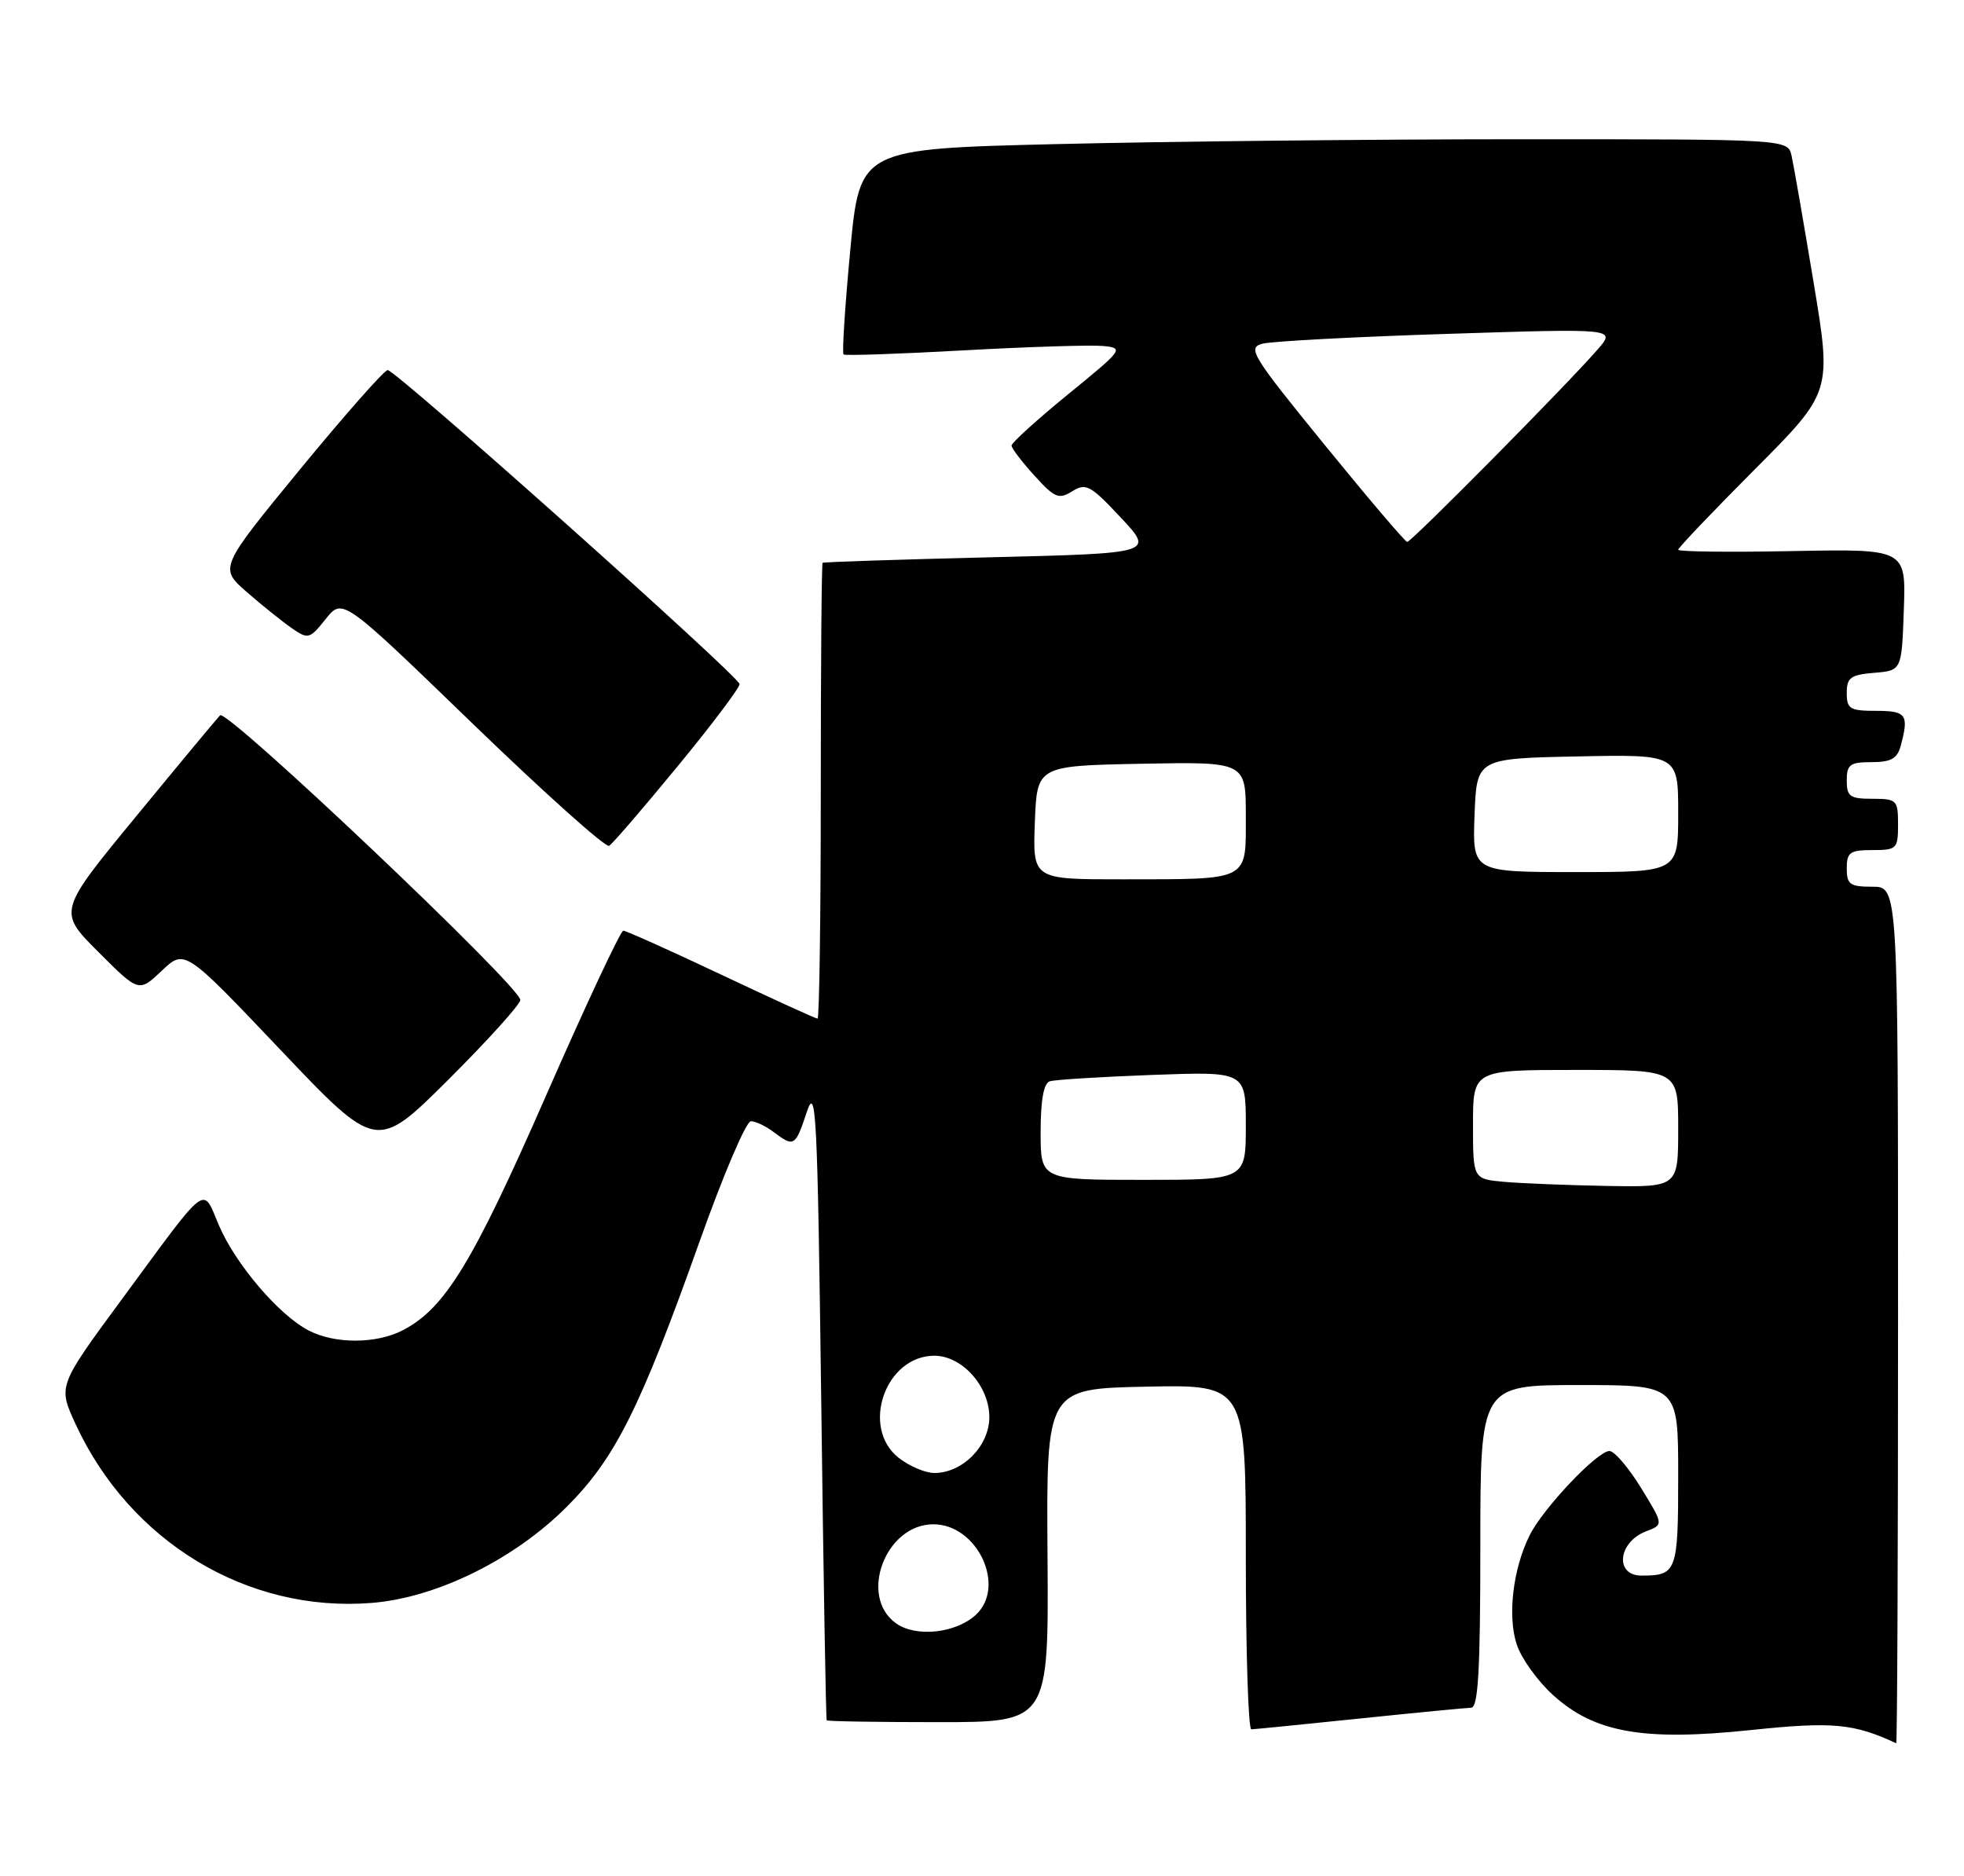 <?xml version="1.0" encoding="UTF-8" standalone="no"?>
<!DOCTYPE svg PUBLIC "-//W3C//DTD SVG 1.1//EN" "http://www.w3.org/Graphics/SVG/1.1/DTD/svg11.dtd" >
<svg xmlns="http://www.w3.org/2000/svg" xmlns:xlink="http://www.w3.org/1999/xlink" version="1.1" viewBox="0 0 268 256">
 <g >
 <path fill="currentColor"
d=" M 259.00 179.50 C 259.00 121.00 259.00 121.00 255.50 121.00 C 252.43 121.00 252.00 120.69 252.00 118.50 C 252.00 116.31 252.43 116.00 255.50 116.00 C 258.83 116.00 259.00 115.83 259.00 112.50 C 259.00 109.17 258.83 109.00 255.50 109.00 C 252.43 109.00 252.00 108.69 252.00 106.50 C 252.00 104.33 252.44 104.00 255.38 104.00 C 258.05 104.00 258.90 103.52 259.37 101.75 C 260.51 97.51 260.14 97.00 256.00 97.00 C 252.43 97.00 252.00 96.74 252.00 94.56 C 252.00 92.46 252.53 92.08 255.75 91.81 C 259.50 91.50 259.50 91.50 259.79 83.20 C 260.08 74.90 260.08 74.90 244.54 75.20 C 235.99 75.37 229.00 75.28 229.00 75.02 C 229.00 74.75 233.72 69.80 239.48 64.02 C 249.96 53.50 249.96 53.50 247.47 38.50 C 246.10 30.25 244.75 22.49 244.47 21.25 C 243.96 19.00 243.96 19.00 207.64 19.00 C 187.67 19.00 159.17 19.30 144.32 19.66 C 117.32 20.31 117.32 20.31 116.02 34.18 C 115.30 41.81 114.89 48.20 115.11 48.37 C 115.32 48.55 122.70 48.30 131.50 47.81 C 140.30 47.32 148.85 47.06 150.49 47.21 C 153.41 47.49 153.29 47.66 145.74 53.81 C 141.48 57.29 138.01 60.44 138.03 60.81 C 138.05 61.19 139.45 63.03 141.16 64.91 C 143.92 67.95 144.48 68.18 146.31 67.04 C 148.18 65.87 148.81 66.21 152.94 70.63 C 157.50 75.50 157.50 75.50 135.00 76.05 C 122.62 76.35 112.39 76.69 112.25 76.80 C 112.11 76.91 112.00 90.95 112.00 108.00 C 112.00 125.05 111.80 139.00 111.56 139.00 C 111.31 139.00 105.40 136.30 98.42 133.00 C 91.44 129.70 85.42 127.00 85.05 127.00 C 84.68 127.00 79.93 137.15 74.49 149.55 C 64.49 172.36 60.71 178.55 54.95 181.53 C 51.33 183.40 45.70 183.41 42.13 181.56 C 38.09 179.48 32.16 172.54 29.89 167.24 C 27.56 161.80 28.62 161.00 16.61 177.32 C 7.91 189.13 7.91 189.13 10.31 194.32 C 17.73 210.40 33.77 220.09 50.72 218.73 C 59.55 218.03 70.15 212.81 77.31 205.64 C 83.95 199.01 87.35 192.21 95.52 169.25 C 98.70 160.31 101.82 153.00 102.46 153.00 C 103.10 153.00 104.49 153.66 105.56 154.47 C 108.34 156.57 108.53 156.46 110.09 151.75 C 111.36 147.92 111.55 151.78 112.06 191.00 C 112.36 214.93 112.70 234.61 112.81 234.75 C 112.91 234.89 119.77 235.00 128.05 235.00 C 143.10 235.00 143.10 235.00 142.94 212.25 C 142.78 189.50 142.78 189.50 156.39 189.22 C 170.00 188.94 170.00 188.94 170.00 212.47 C 170.00 225.41 170.34 235.99 170.75 235.98 C 171.16 235.97 177.80 235.31 185.50 234.51 C 193.20 233.71 200.06 233.05 200.75 233.03 C 201.71 233.01 202.00 227.92 202.00 211.00 C 202.00 189.00 202.00 189.00 215.50 189.00 C 229.00 189.00 229.00 189.00 229.00 201.39 C 229.00 214.49 228.81 215.00 224.00 215.00 C 220.29 215.00 220.78 210.42 224.64 208.95 C 227.01 208.05 227.01 208.05 223.92 203.02 C 222.22 200.26 220.29 198.00 219.62 198.00 C 217.97 198.00 210.55 205.83 208.73 209.50 C 206.44 214.10 205.69 220.52 206.97 224.41 C 207.60 226.31 209.84 229.43 211.96 231.34 C 217.62 236.45 224.28 237.62 239.00 236.07 C 250.06 234.91 252.95 235.18 258.75 237.88 C 258.89 237.95 259.00 211.68 259.00 179.50 Z  M 71.00 136.45 C 71.00 134.62 30.95 96.65 30.03 97.61 C 29.56 98.10 24.39 104.32 18.54 111.44 C 7.90 124.38 7.90 124.38 13.42 129.90 C 18.95 135.43 18.95 135.43 22.08 132.46 C 25.21 129.50 25.21 129.50 38.30 143.29 C 51.39 157.07 51.39 157.07 61.20 147.31 C 66.59 141.93 71.00 137.05 71.00 136.45 Z  M 92.48 104.55 C 97.17 98.85 100.96 93.81 100.92 93.35 C 100.82 92.26 54.02 50.50 52.90 50.50 C 52.45 50.50 47.08 56.58 40.98 64.00 C 29.90 77.50 29.90 77.50 33.70 80.81 C 35.79 82.63 38.55 84.84 39.83 85.73 C 42.05 87.26 42.26 87.21 44.45 84.46 C 46.75 81.58 46.75 81.58 64.51 98.76 C 74.29 108.21 82.66 115.71 83.12 115.42 C 83.59 115.14 87.80 110.24 92.48 104.55 Z  M 122.25 221.50 C 117.13 217.82 120.84 208.00 127.36 208.00 C 133.40 208.00 137.37 216.54 133.12 220.39 C 130.36 222.89 124.95 223.45 122.25 221.50 Z  M 122.63 198.93 C 117.39 194.80 120.81 185.00 127.50 185.00 C 131.28 185.00 135.00 189.15 135.00 193.38 C 135.00 197.30 131.36 201.00 127.50 201.00 C 126.27 201.00 124.08 200.07 122.63 198.93 Z  M 205.25 161.27 C 201.00 160.89 201.00 160.89 201.00 153.44 C 201.00 146.00 201.00 146.00 215.00 146.00 C 229.00 146.00 229.00 146.00 229.00 154.00 C 229.00 162.00 229.00 162.00 219.25 161.83 C 213.89 161.73 207.59 161.48 205.25 161.27 Z  M 142.00 154.47 C 142.00 150.12 142.42 147.81 143.25 147.55 C 143.94 147.33 150.24 146.94 157.25 146.68 C 170.00 146.21 170.00 146.21 170.00 153.61 C 170.00 161.00 170.00 161.00 156.00 161.00 C 142.00 161.00 142.00 161.00 142.00 154.47 Z  M 141.21 112.25 C 141.50 104.50 141.50 104.50 155.75 104.22 C 170.00 103.95 170.00 103.95 170.00 111.36 C 170.00 120.31 170.67 119.97 153.21 119.99 C 140.92 120.00 140.92 120.00 141.21 112.25 Z  M 201.21 111.25 C 201.50 103.50 201.50 103.50 215.25 103.22 C 229.00 102.94 229.00 102.94 229.00 110.97 C 229.00 119.00 229.00 119.00 214.96 119.00 C 200.92 119.00 200.92 119.00 201.21 111.25 Z  M 180.75 60.70 C 170.80 48.48 170.17 47.46 172.27 46.90 C 173.52 46.57 184.88 45.96 197.52 45.56 C 220.50 44.82 220.50 44.82 218.03 47.66 C 213.75 52.59 192.55 74.00 192.02 73.95 C 191.73 73.92 186.66 67.96 180.75 60.70 Z "/>
</g>
</svg>